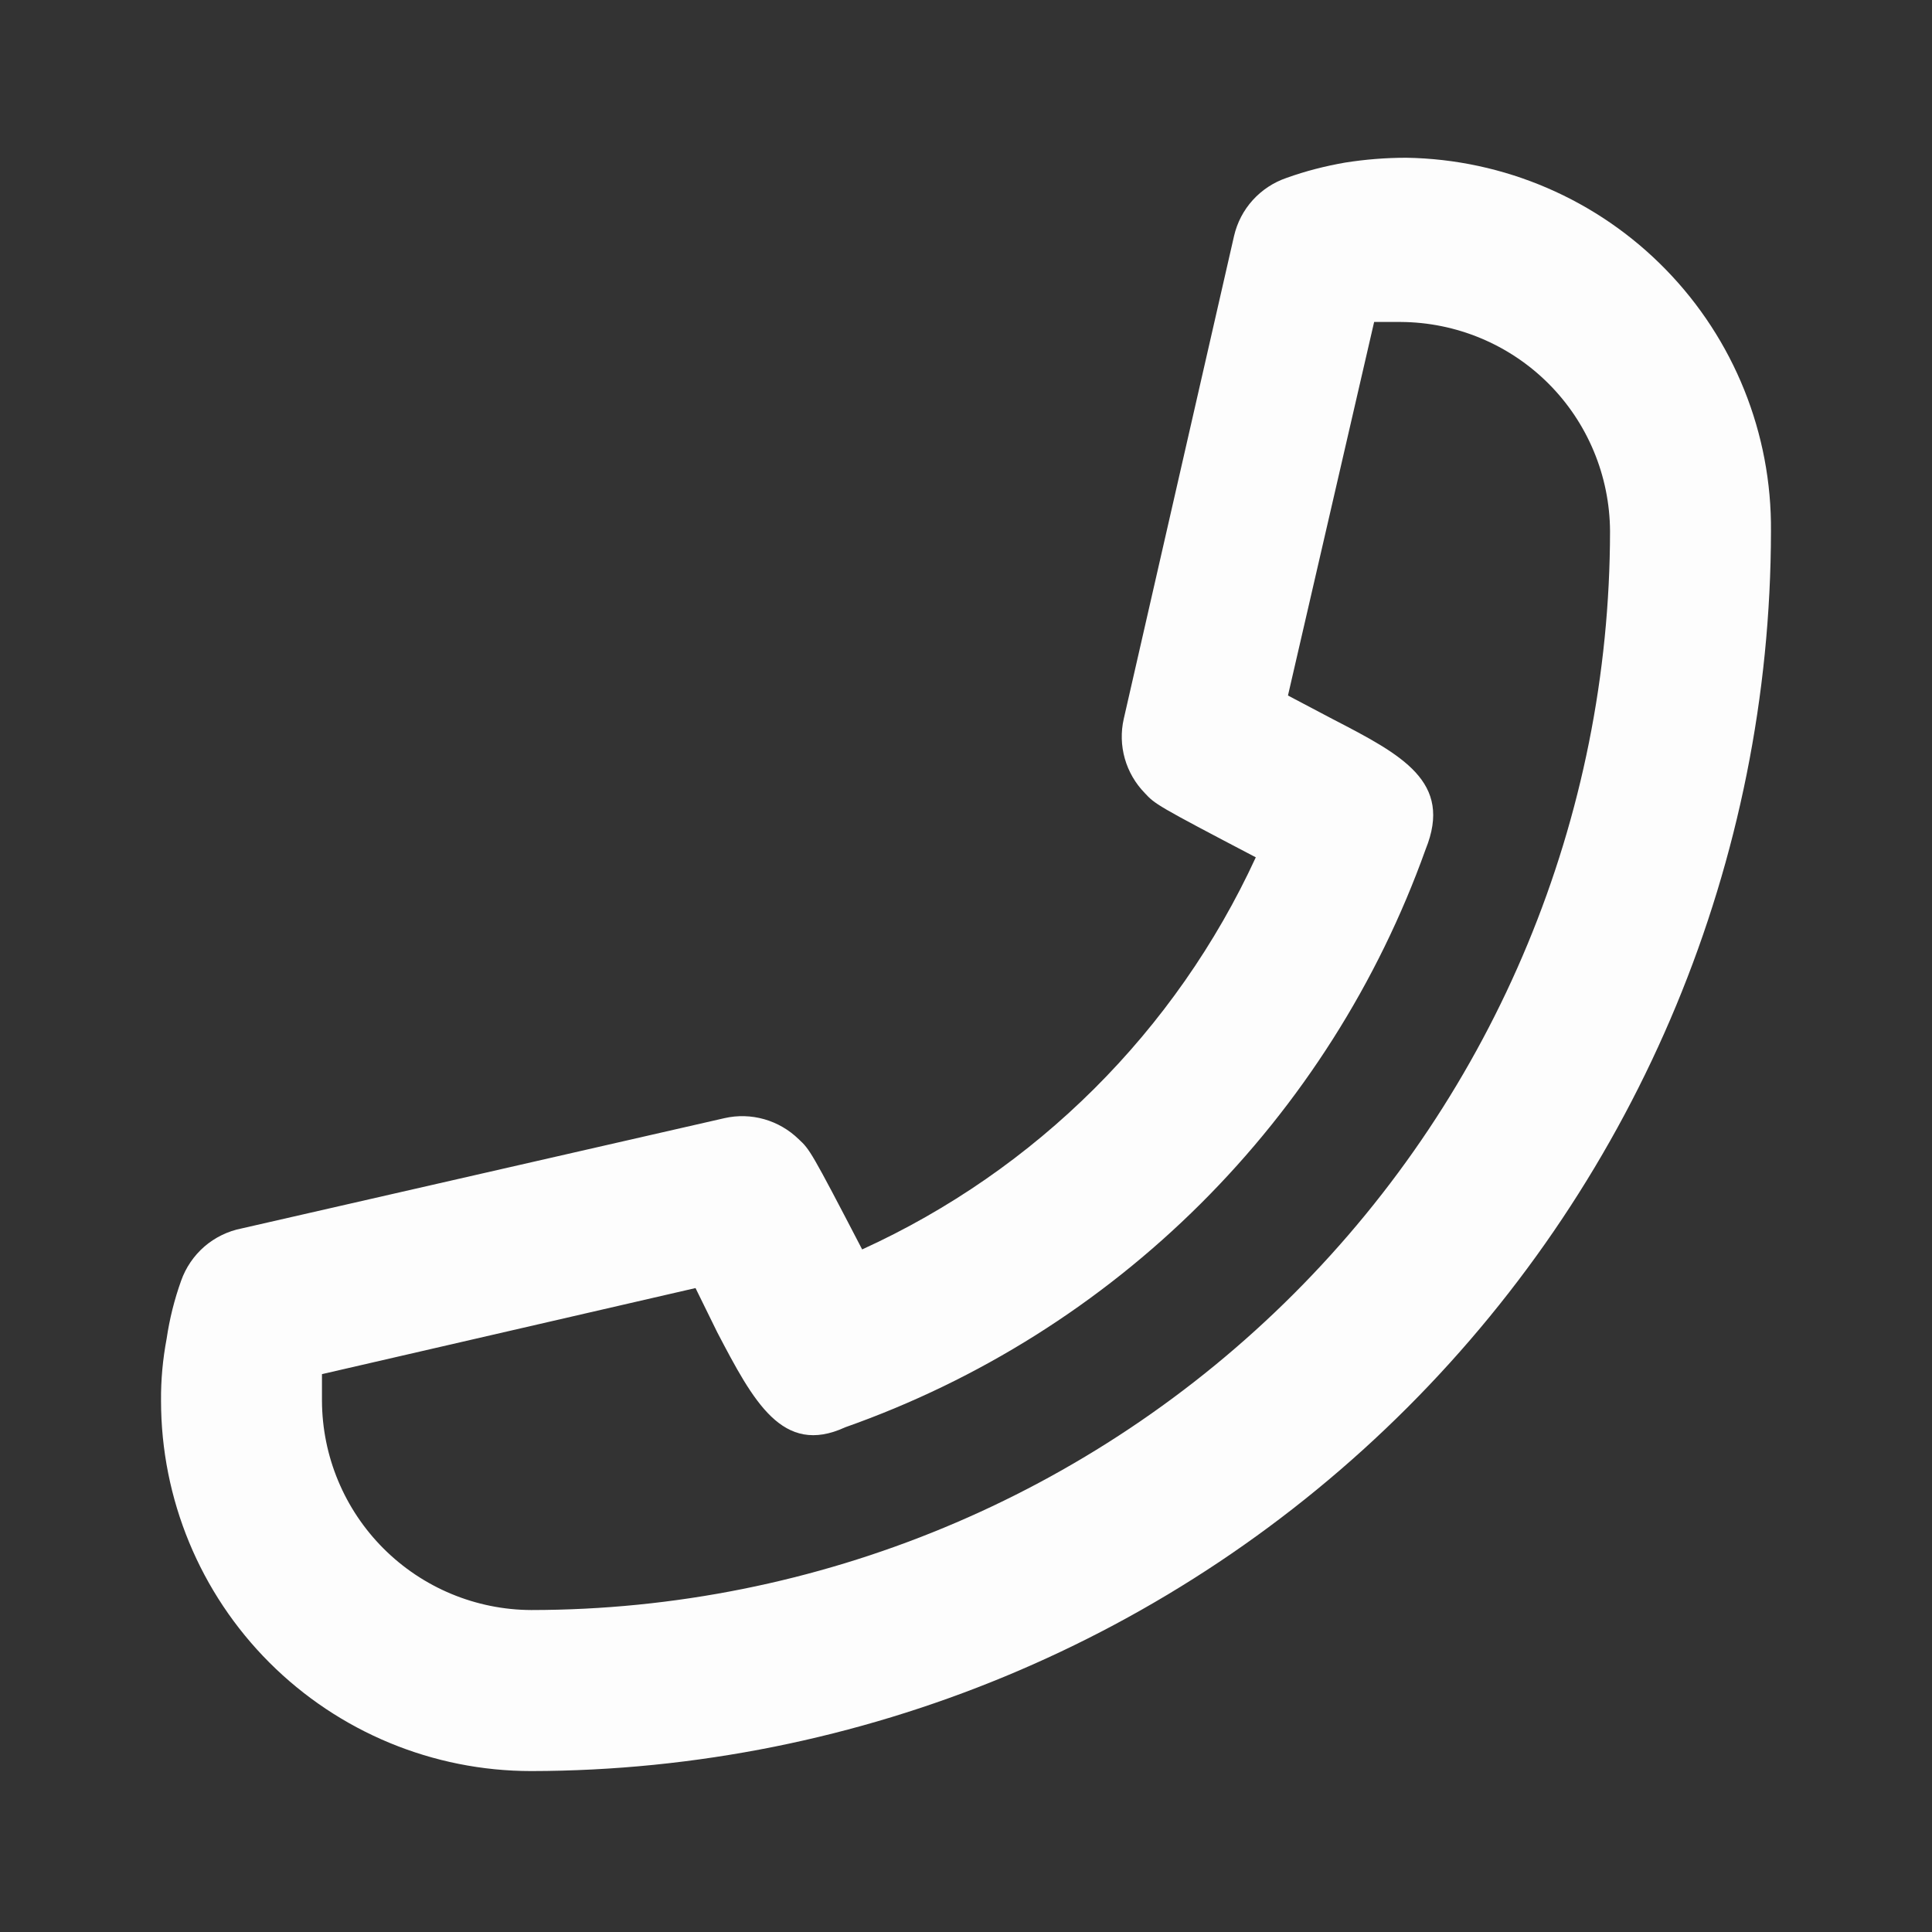 <svg width="20" height="20" viewBox="0 0 20 20" fill="none" xmlns="http://www.w3.org/2000/svg">
<rect x="0" y="0" width="20" height="20" fill="#333333" stroke="none"/>
<g clip-path="url(#clip0_2101_3407)">
<path d="M18.333 5.5C18.329 8.902 16.975 12.164 14.57 14.57C12.164 16.976 8.902 18.329 5.5 18.334C4.483 18.334 3.508 17.93 2.789 17.211C2.07 16.492 1.667 15.517 1.667 14.5C1.665 14.285 1.685 14.07 1.725 13.858C1.755 13.654 1.805 13.453 1.875 13.258C1.923 13.122 2.006 13 2.115 12.905C2.225 12.81 2.358 12.745 2.5 12.717L7.5 11.575C7.636 11.544 7.777 11.548 7.911 11.586C8.045 11.624 8.167 11.695 8.267 11.792C8.383 11.9 8.392 11.909 8.925 12.934C10.726 12.113 12.172 10.672 13 8.875C11.967 8.334 11.958 8.325 11.85 8.209C11.753 8.109 11.682 7.987 11.644 7.853C11.606 7.719 11.602 7.578 11.633 7.442L12.775 2.442C12.807 2.304 12.873 2.177 12.968 2.072C13.063 1.967 13.183 1.888 13.317 1.842C13.514 1.771 13.718 1.719 13.925 1.683C14.134 1.65 14.346 1.633 14.558 1.633C15.571 1.649 16.536 2.064 17.243 2.789C17.95 3.513 18.342 4.488 18.333 5.5V5.5ZM3.333 14.5C3.335 15.074 3.564 15.624 3.97 16.03C4.376 16.436 4.926 16.665 5.5 16.667C8.461 16.665 11.3 15.487 13.393 13.394C15.487 11.3 16.664 8.461 16.667 5.5C16.664 4.926 16.435 4.376 16.03 3.971C15.624 3.565 15.074 3.336 14.5 3.333C14.408 3.333 14.317 3.333 14.225 3.333L13.333 7.2L13.792 7.442C14.517 7.817 15.042 8.092 14.758 8.792C14.264 10.173 13.468 11.426 12.429 12.461C11.39 13.496 10.133 14.287 8.75 14.775C8.1 15.075 7.8 14.508 7.425 13.792L7.2 13.334L3.333 14.225L3.333 14.5Z" fill="#FDFDFD"/>
</g>
<defs>
<clipPath id="clip0_2101_3407">
<rect width="20" height="20" fill="white" transform="translate(0 20) rotate(-90)"/>
</clipPath>
</defs>
</svg>
